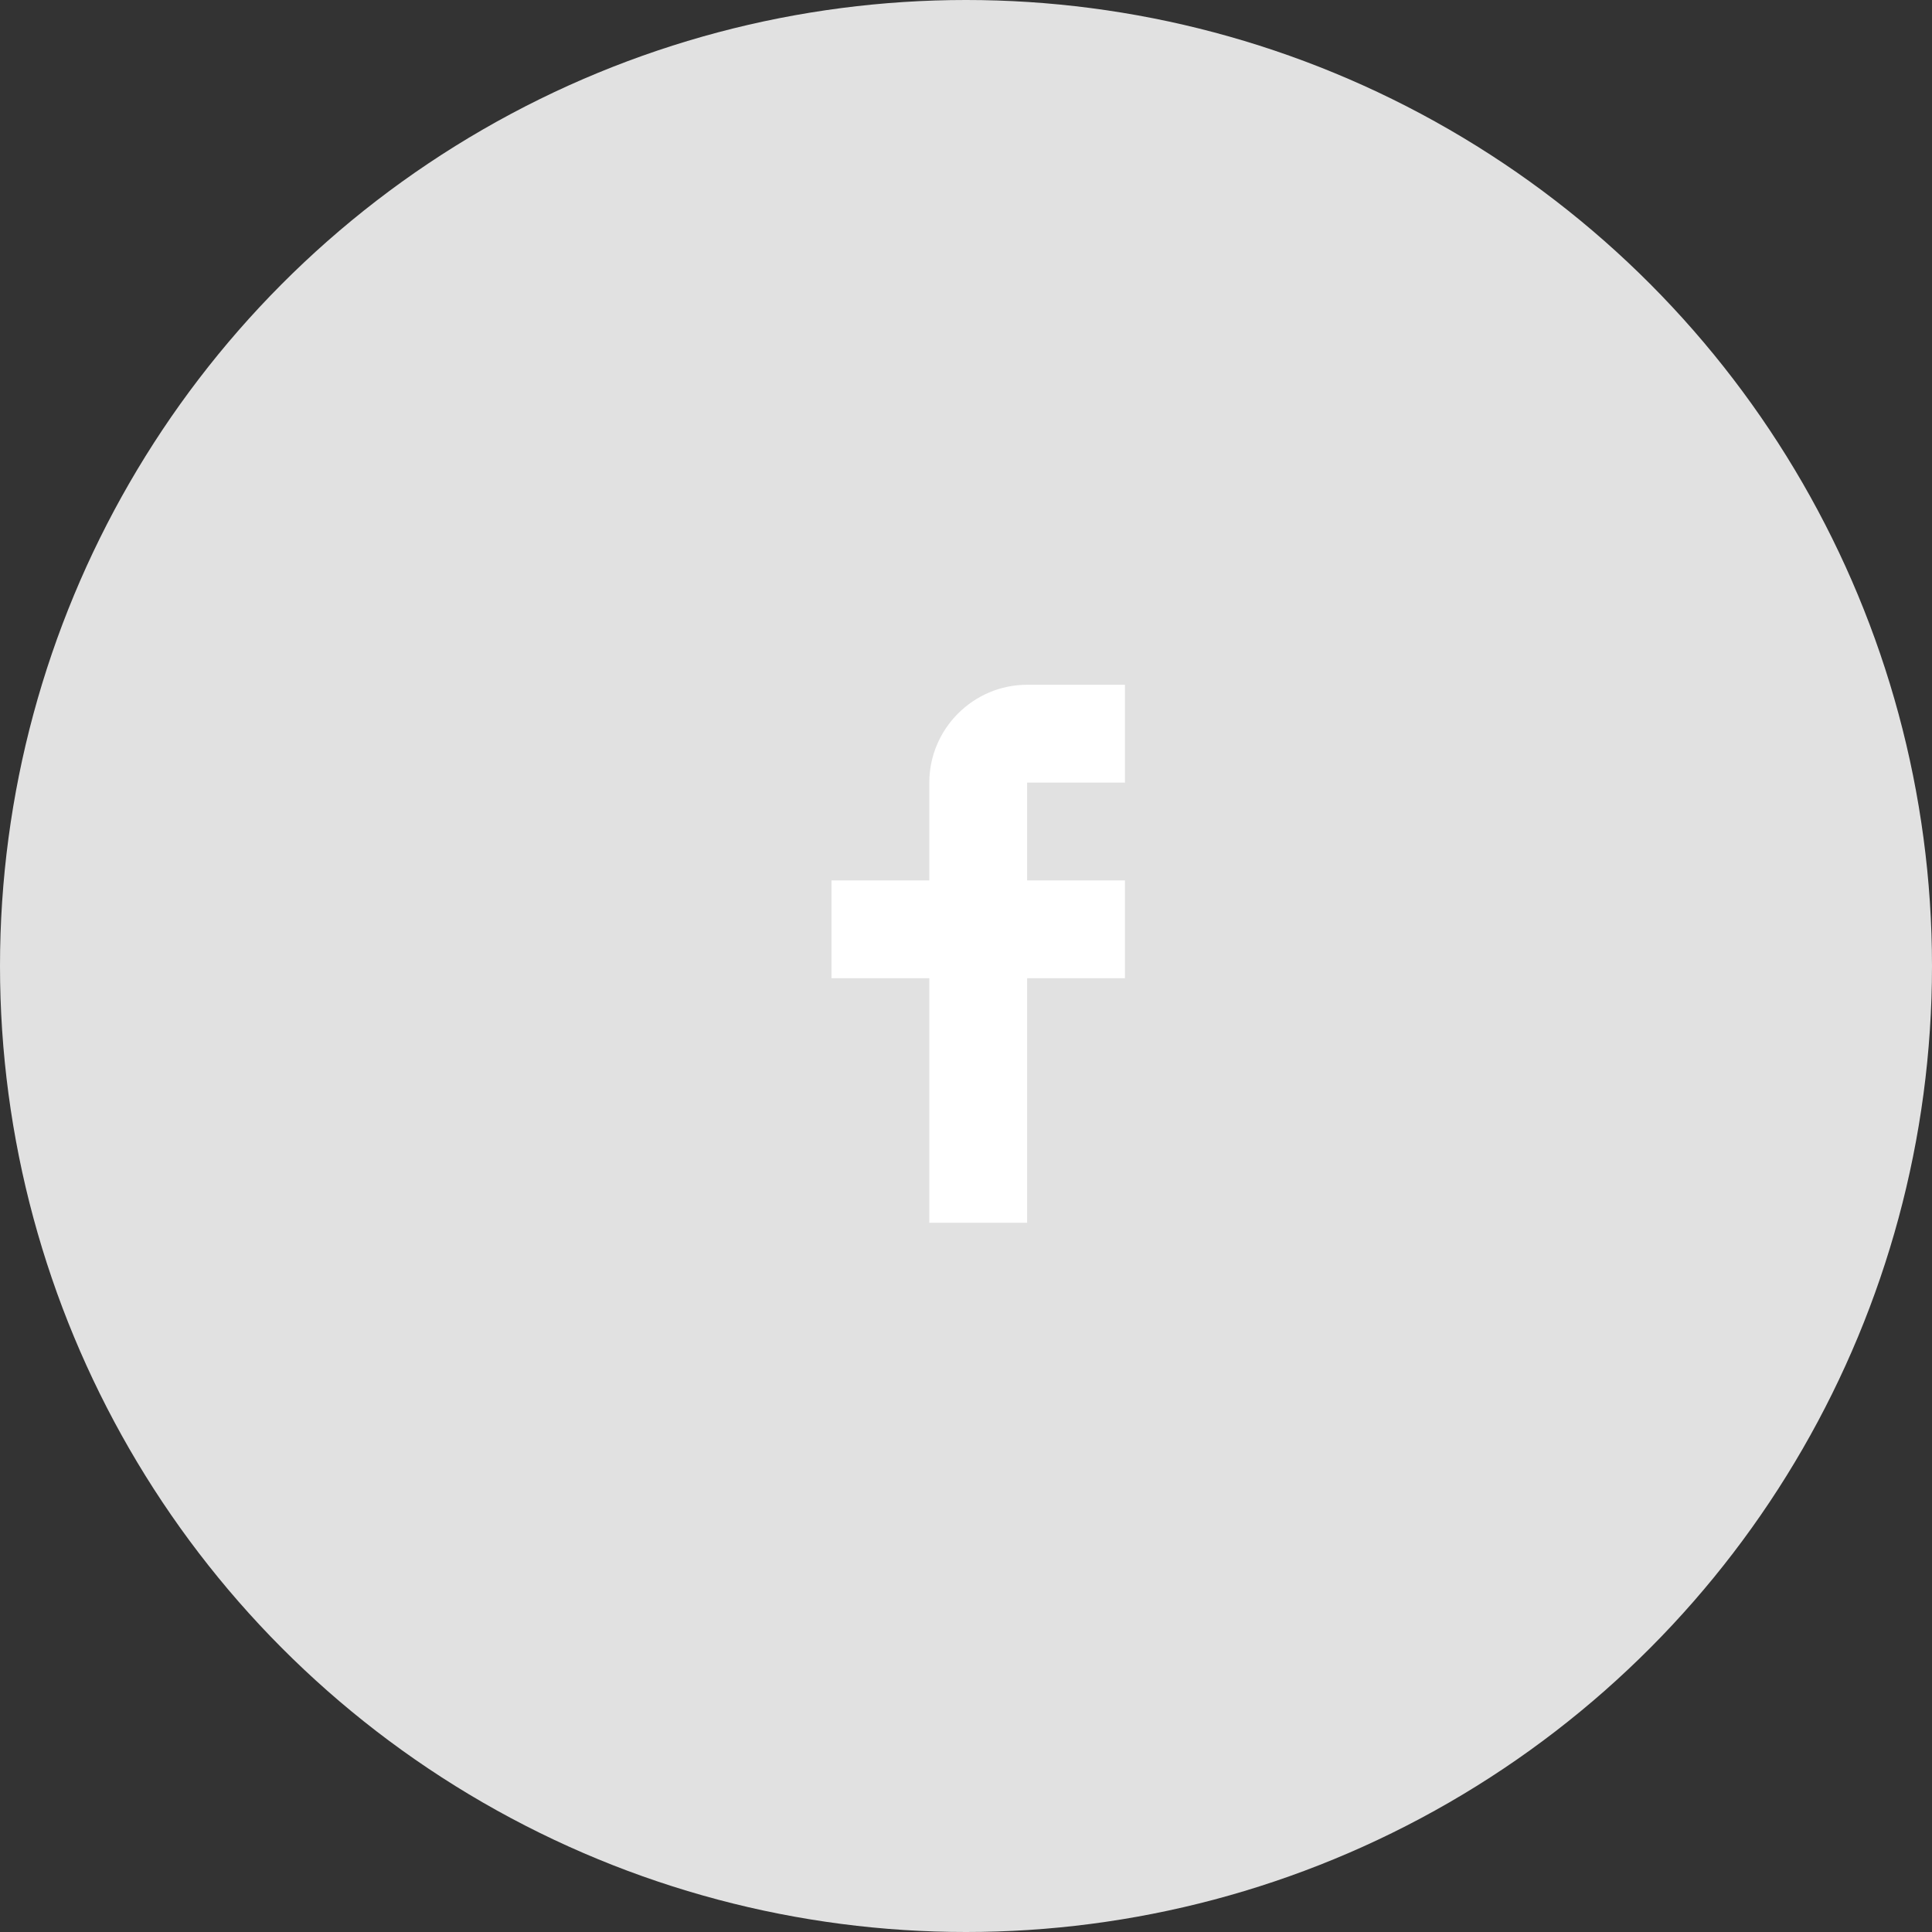 <svg xmlns="http://www.w3.org/2000/svg" viewBox="0 0 79 79"><rect x="0" y="0" width="79" height="79" fill="#333333" stroke="none"/><circle cx="39.5" cy="39.5" r="39.5" fill="#e1e1e1"/><path d="M46 32v-4h-4c-2.2 0-4 1.8-4 4v4h-4v4h4v10h4V40h4v-4h-4v-4h4z" fill="#fff"/></svg>